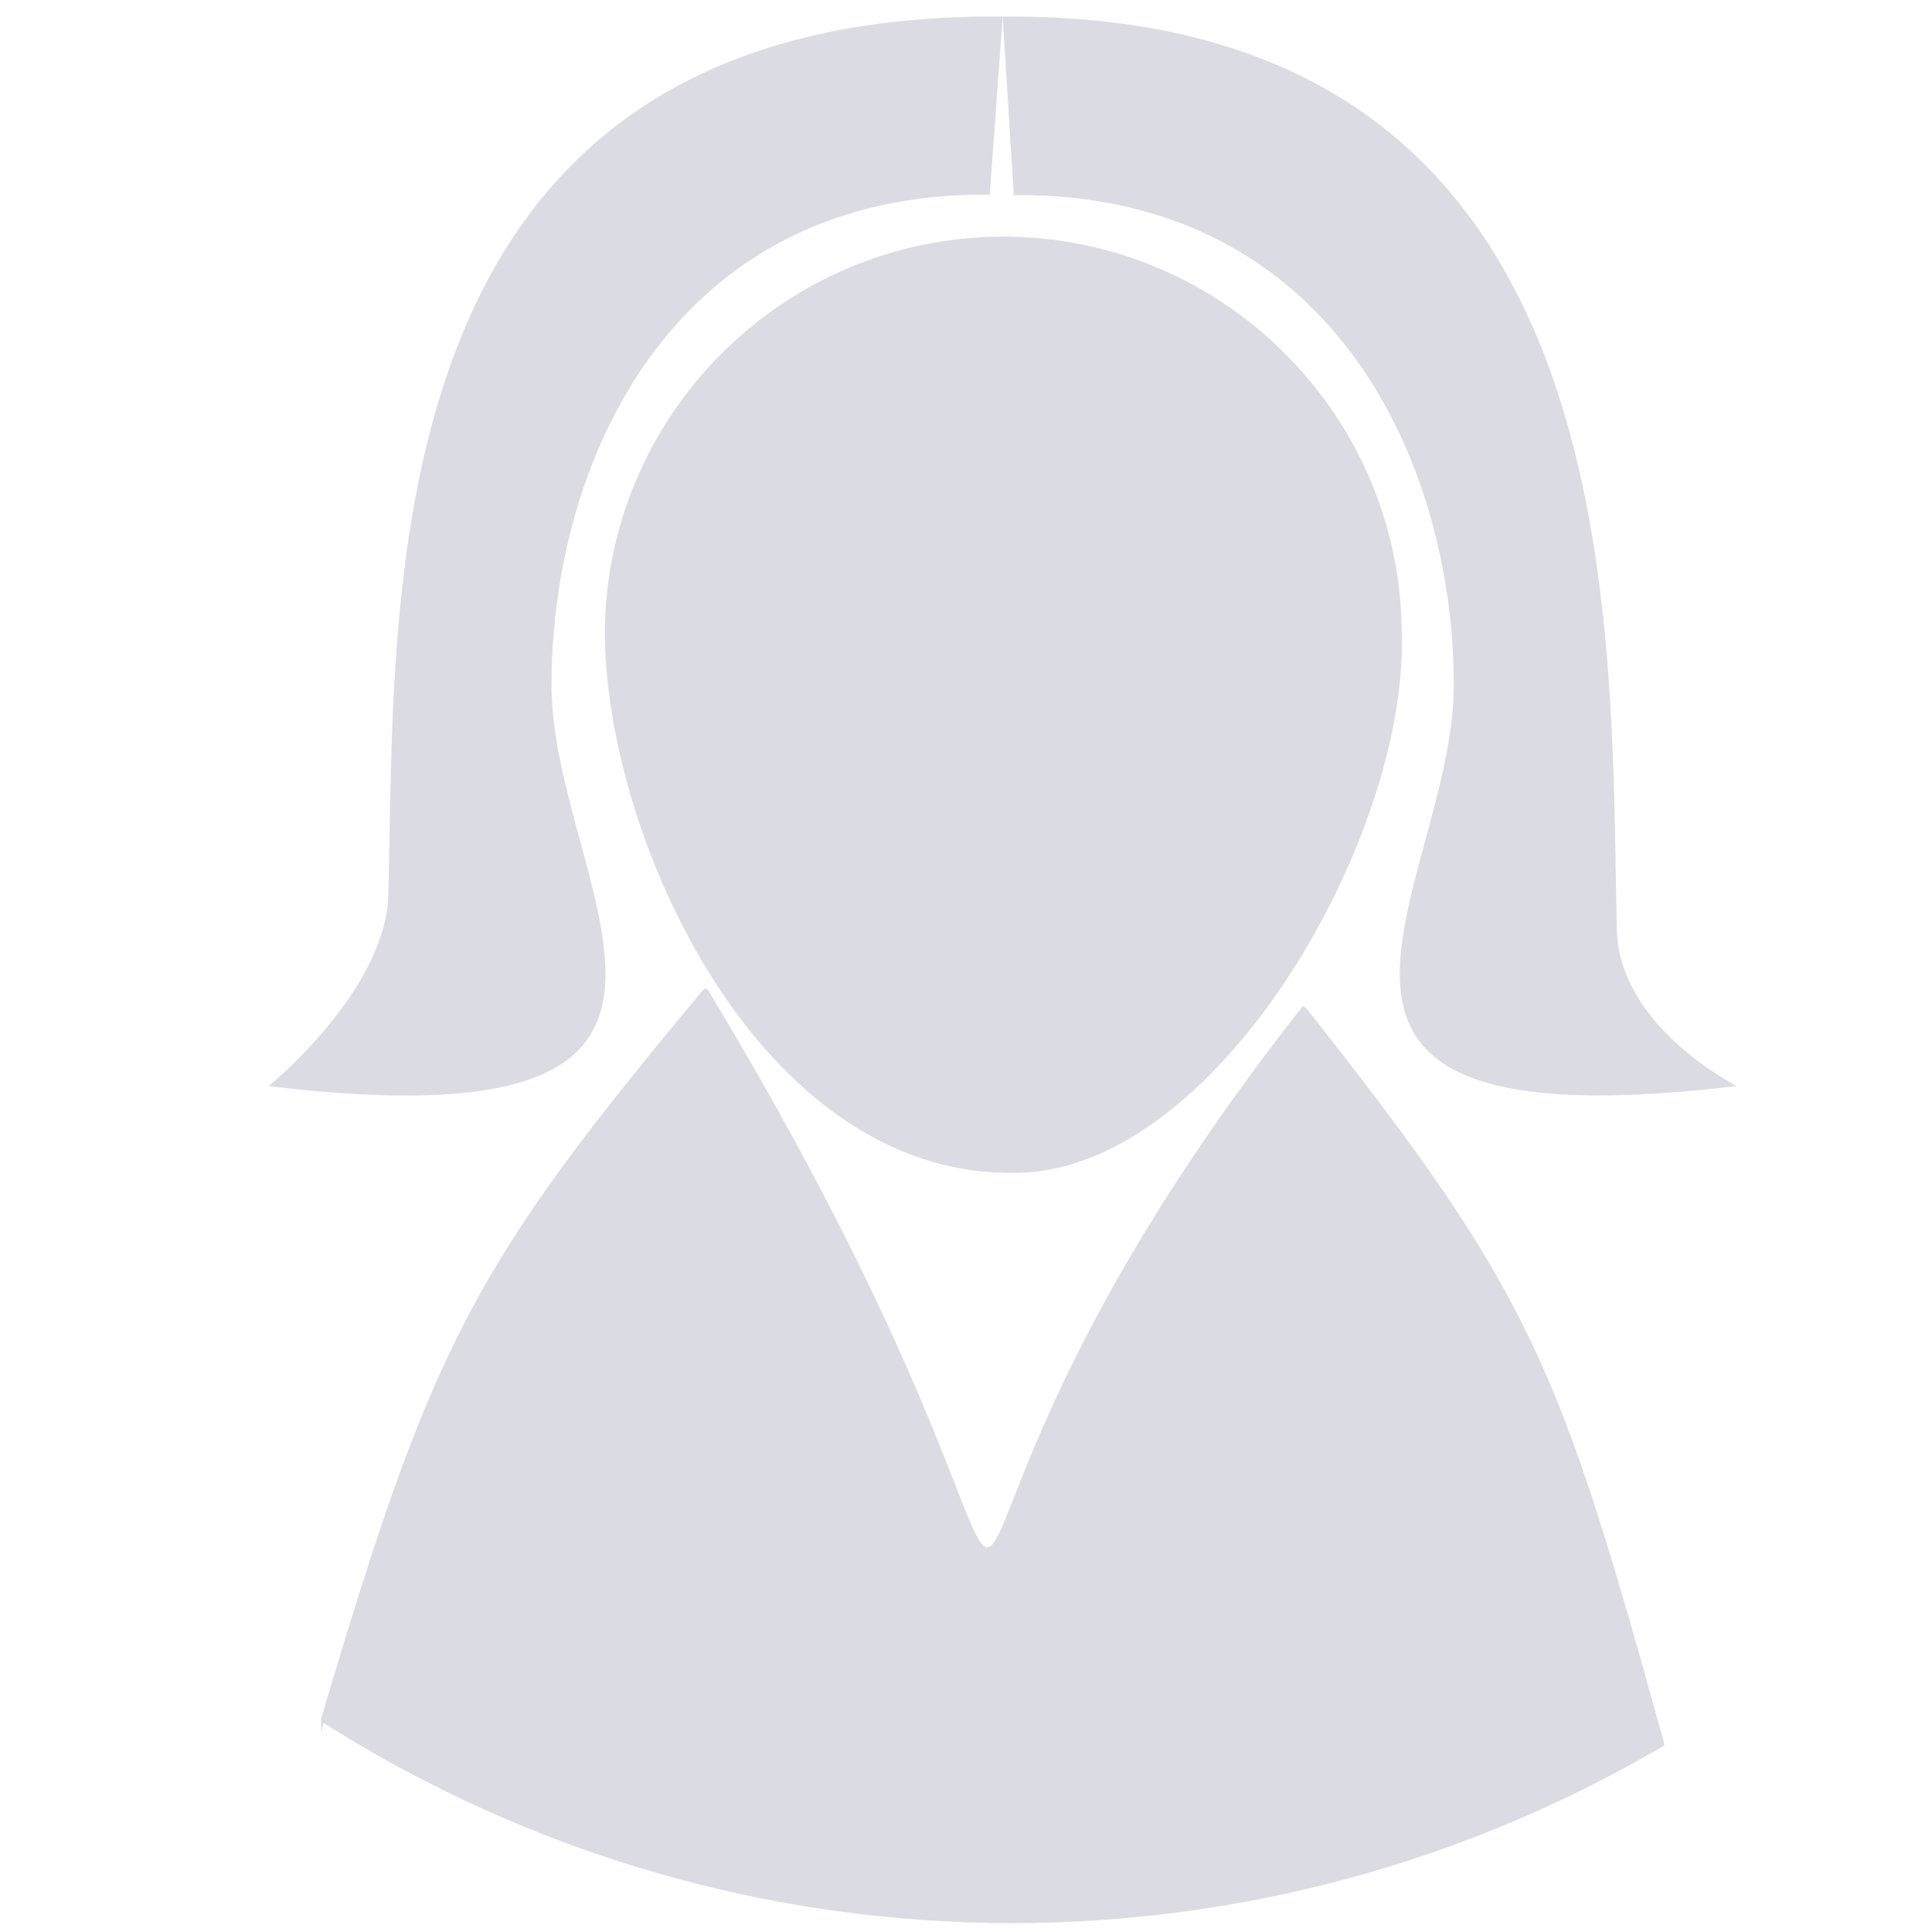 <?xml version="1.0" encoding="UTF-8" standalone="no"?>
<svg
   xmlns:dc="http://purl.org/dc/elements/1.1/"
   xmlns:cc="http://creativecommons.org/ns#"
   xmlns:rdf="http://www.w3.org/1999/02/22-rdf-syntax-ns#"
   xmlns:svg="http://www.w3.org/2000/svg"
   xmlns="http://www.w3.org/2000/svg"
   xmlns:sodipodi="http://sodipodi.sourceforge.net/DTD/sodipodi-0.dtd"
   xmlns:inkscape="http://www.inkscape.org/namespaces/inkscape"
   version="1.1"
   id="Calque_1"
   viewBox="0 0 200 200"
   xml:space="preserve"
   inkscape:version="0.48.1 r9760"
   width="100%"
   height="100%"
   sodipodi:docname="silhouette-homme.svg"><defs
   id="defs56">
	<linearGradient
   gradientTransform="translate(314.005,6403.41)"
   y2="-6345.987"
   x2="-297.193"
   y1="-6365.341"
   x1="-297.193"
   gradientUnits="userSpaceOnUse"
   id="SVGID_1_">
		<stop
   id="stop6"
   style="stop-color:##spriteCouleur3##"
   offset="0" />
		<stop
   id="stop8"
   style="stop-color:##spriteCouleur3Fonce##"
   offset="1" />
	</linearGradient>
	
	
		<linearGradient
   gradientTransform="translate(314.005,6403.41)"
   y2="-6364.402"
   x2="-296.971"
   y1="-6380.899"
   x1="-296.971"
   gradientUnits="userSpaceOnUse"
   id="SVGID_2_">
		<stop
   id="stop13"
   style="stop-color:##spriteCouleur3##"
   offset="0" />
		<stop
   id="stop15"
   style="stop-color:##spriteCouleur3Fonce##"
   offset="1" />
	</linearGradient>
	
	
		<linearGradient
   gradientTransform="translate(314.005,6403.41)"
   y2="-6369.255"
   x2="-275.658"
   y1="-6396.833"
   x1="-275.658"
   gradientUnits="userSpaceOnUse"
   id="SVGID_3_">
		<stop
   id="stop20"
   style="stop-color:##spriteCouleur1##"
   offset="0" />
		<stop
   id="stop22"
   style="stop-color:##spriteCouleur1Moyen##"
   offset="1" />
	</linearGradient>
	
	
		<linearGradient
   gradientTransform="translate(314.005,6403.41)"
   y2="-6379.935"
   x2="-276.633"
   y1="-6381.143"
   x1="-276.633"
   gradientUnits="userSpaceOnUse"
   id="SVGID_4_">
		<stop
   id="stop27"
   style="stop-color:##spriteCouleur3##"
   offset="0" />
		<stop
   id="stop29"
   style="stop-color:##spriteCouleur3Fonce##"
   offset="1" />
	</linearGradient>
	
	
		<linearGradient
   gradientTransform="translate(314.005,6403.41)"
   y2="-6383.883"
   x2="-272.871"
   y1="-6385.091"
   x1="-272.871"
   gradientUnits="userSpaceOnUse"
   id="SVGID_5_">
		<stop
   id="stop34"
   style="stop-color:##spriteCouleur3##"
   offset="0" />
		<stop
   id="stop36"
   style="stop-color:##spriteCouleur3Fonce##"
   offset="1" />
	</linearGradient>
	
	
		<linearGradient
   gradientTransform="translate(314.005,6403.41)"
   y2="-6369.173"
   x2="-282.116"
   y1="-6373.795"
   x1="-282.116"
   gradientUnits="userSpaceOnUse"
   id="SVGID_6_">
		<stop
   id="stop41"
   style="stop-color:##spriteCouleur3##"
   offset="0" />
		<stop
   id="stop43"
   style="stop-color:##spriteCouleur3Fonce##"
   offset="1" />
	</linearGradient>
	
	
		<linearGradient
   gradientTransform="translate(314.005,6403.41)"
   y2="-6365.309"
   x2="-284.998"
   y1="-6367.845"
   x1="-284.998"
   gradientUnits="userSpaceOnUse"
   id="SVGID_7_">
		<stop
   id="stop48"
   style="stop-color:##spriteCouleur3##"
   offset="0" />
		<stop
   id="stop50"
   style="stop-color:##spriteCouleur3Fonce##"
   offset="1" />
	</linearGradient>
	
</defs><sodipodi:namedview
   pagecolor="#ffffff"
   bordercolor="#666666"
   borderopacity="1"
   objecttolerance="10"
   gridtolerance="10"
   guidetolerance="10"
   inkscape:pageopacity="0"
   inkscape:pageshadow="2"
   inkscape:window-width="1920"
   inkscape:window-height="1025"
   id="namedview54"
   showgrid="false"
   inkscape:zoom="2.0675"
   inkscape:cx="52.899365"
   inkscape:cy="161.65261"
   inkscape:window-x="1680"
   inkscape:window-y="26"
   inkscape:window-maximized="1"
   inkscape:current-layer="layer1"
   showguides="true"
   inkscape:guide-bbox="true"><sodipodi:guide
     orientation="0,1"
     position="22.306,40.28"
     id="guide3095" /><sodipodi:guide
     orientation="1,0"
     position="27.801,43.791"
     id="guide3099" /><sodipodi:guide
     orientation="0,1"
     position="17.751,31.542"
     id="guide3101" /><sodipodi:guide
     orientation="0,1"
     position="44.965,27.874"
     id="guide3103" /><sodipodi:guide
     orientation="0,1"
     position="36.5,34.25"
     id="guide3123" /></sodipodi:namedview>
<path
   inkscape:connector-curvature="0"
   style="fill:#dbdbe3"
   id="path10"
   d="m 135.251,104.409 -0.335,-0.265 -0.29,0.315 c -53.765,68.492 -11.634,80.535 -61.257,-1.855 l -0.27,-0.31 -0.355,0.24 C 48.878,131.113 44.723,139.186 33.239,177.938 l 0,1.46 0.24,-1.05 c 21.403,13.562 46.056,20.733 71.319,20.733 23.603,0 46.846,-6.296 67.243,-18.247 l 0.23,-0.13 0,-0.255 c -10.834,-39.069 -13.563,-46.405 -37.019,-76.039 z"
   sodipodi:nodetypes="cccccccccscccc" /><path
   inkscape:connector-curvature="0"
   style="fill:#dbdbe3"
   id="path17"
   d="m 104.693,121.411 c 20.939,0.392 40.994,-34.365 40.414,-55.677 0,-22.733 -18.502,-41.235 -41.26,-41.235 -22.728,0 -41.235,18.502 -41.235,41.235 0.207,21.312 16.079,55.812 42.081,55.677 z"
   sodipodi:nodetypes="ccscc" />
<g
   inkscape:groupmode="layer"
   id="layer1"
   inkscape:label="femme"
   transform="translate(0,136)"><path
     style="fill:#dbdbe3;stroke:none"
     d="m 57.09,-65.026 c 0,-23.223 12.535,-51.15 45.368,-50.824 0,0 1.336,-18.349 1.336,-18.439 -65.967,-0.528 -62.769,59.769 -63.592,90.905 -0.264,9.988 -12.402,19.82 -12.402,19.82 53.779,6.443 29.361,-20.369 29.289,-41.461 z"
     id="path3097"
     inkscape:connector-curvature="0"
     sodipodi:nodetypes="cccscc" /><path
     style="fill:#dbdbe3;stroke:none"
     d="m 150.498,-65.037 c 0,-23.223 -12.716,-51.09 -45.549,-50.763 0,0 -1.155,-18.396 -1.155,-18.485 65.967,-0.528 62.769,63.479 63.592,94.614 0.264,9.988 12.402,16.096 12.402,16.096 -53.779,6.443 -29.361,-20.369 -29.289,-41.461 z"
     id="path3097-3"
     inkscape:connector-curvature="0"
     sodipodi:nodetypes="cccsccc" /></g></svg>